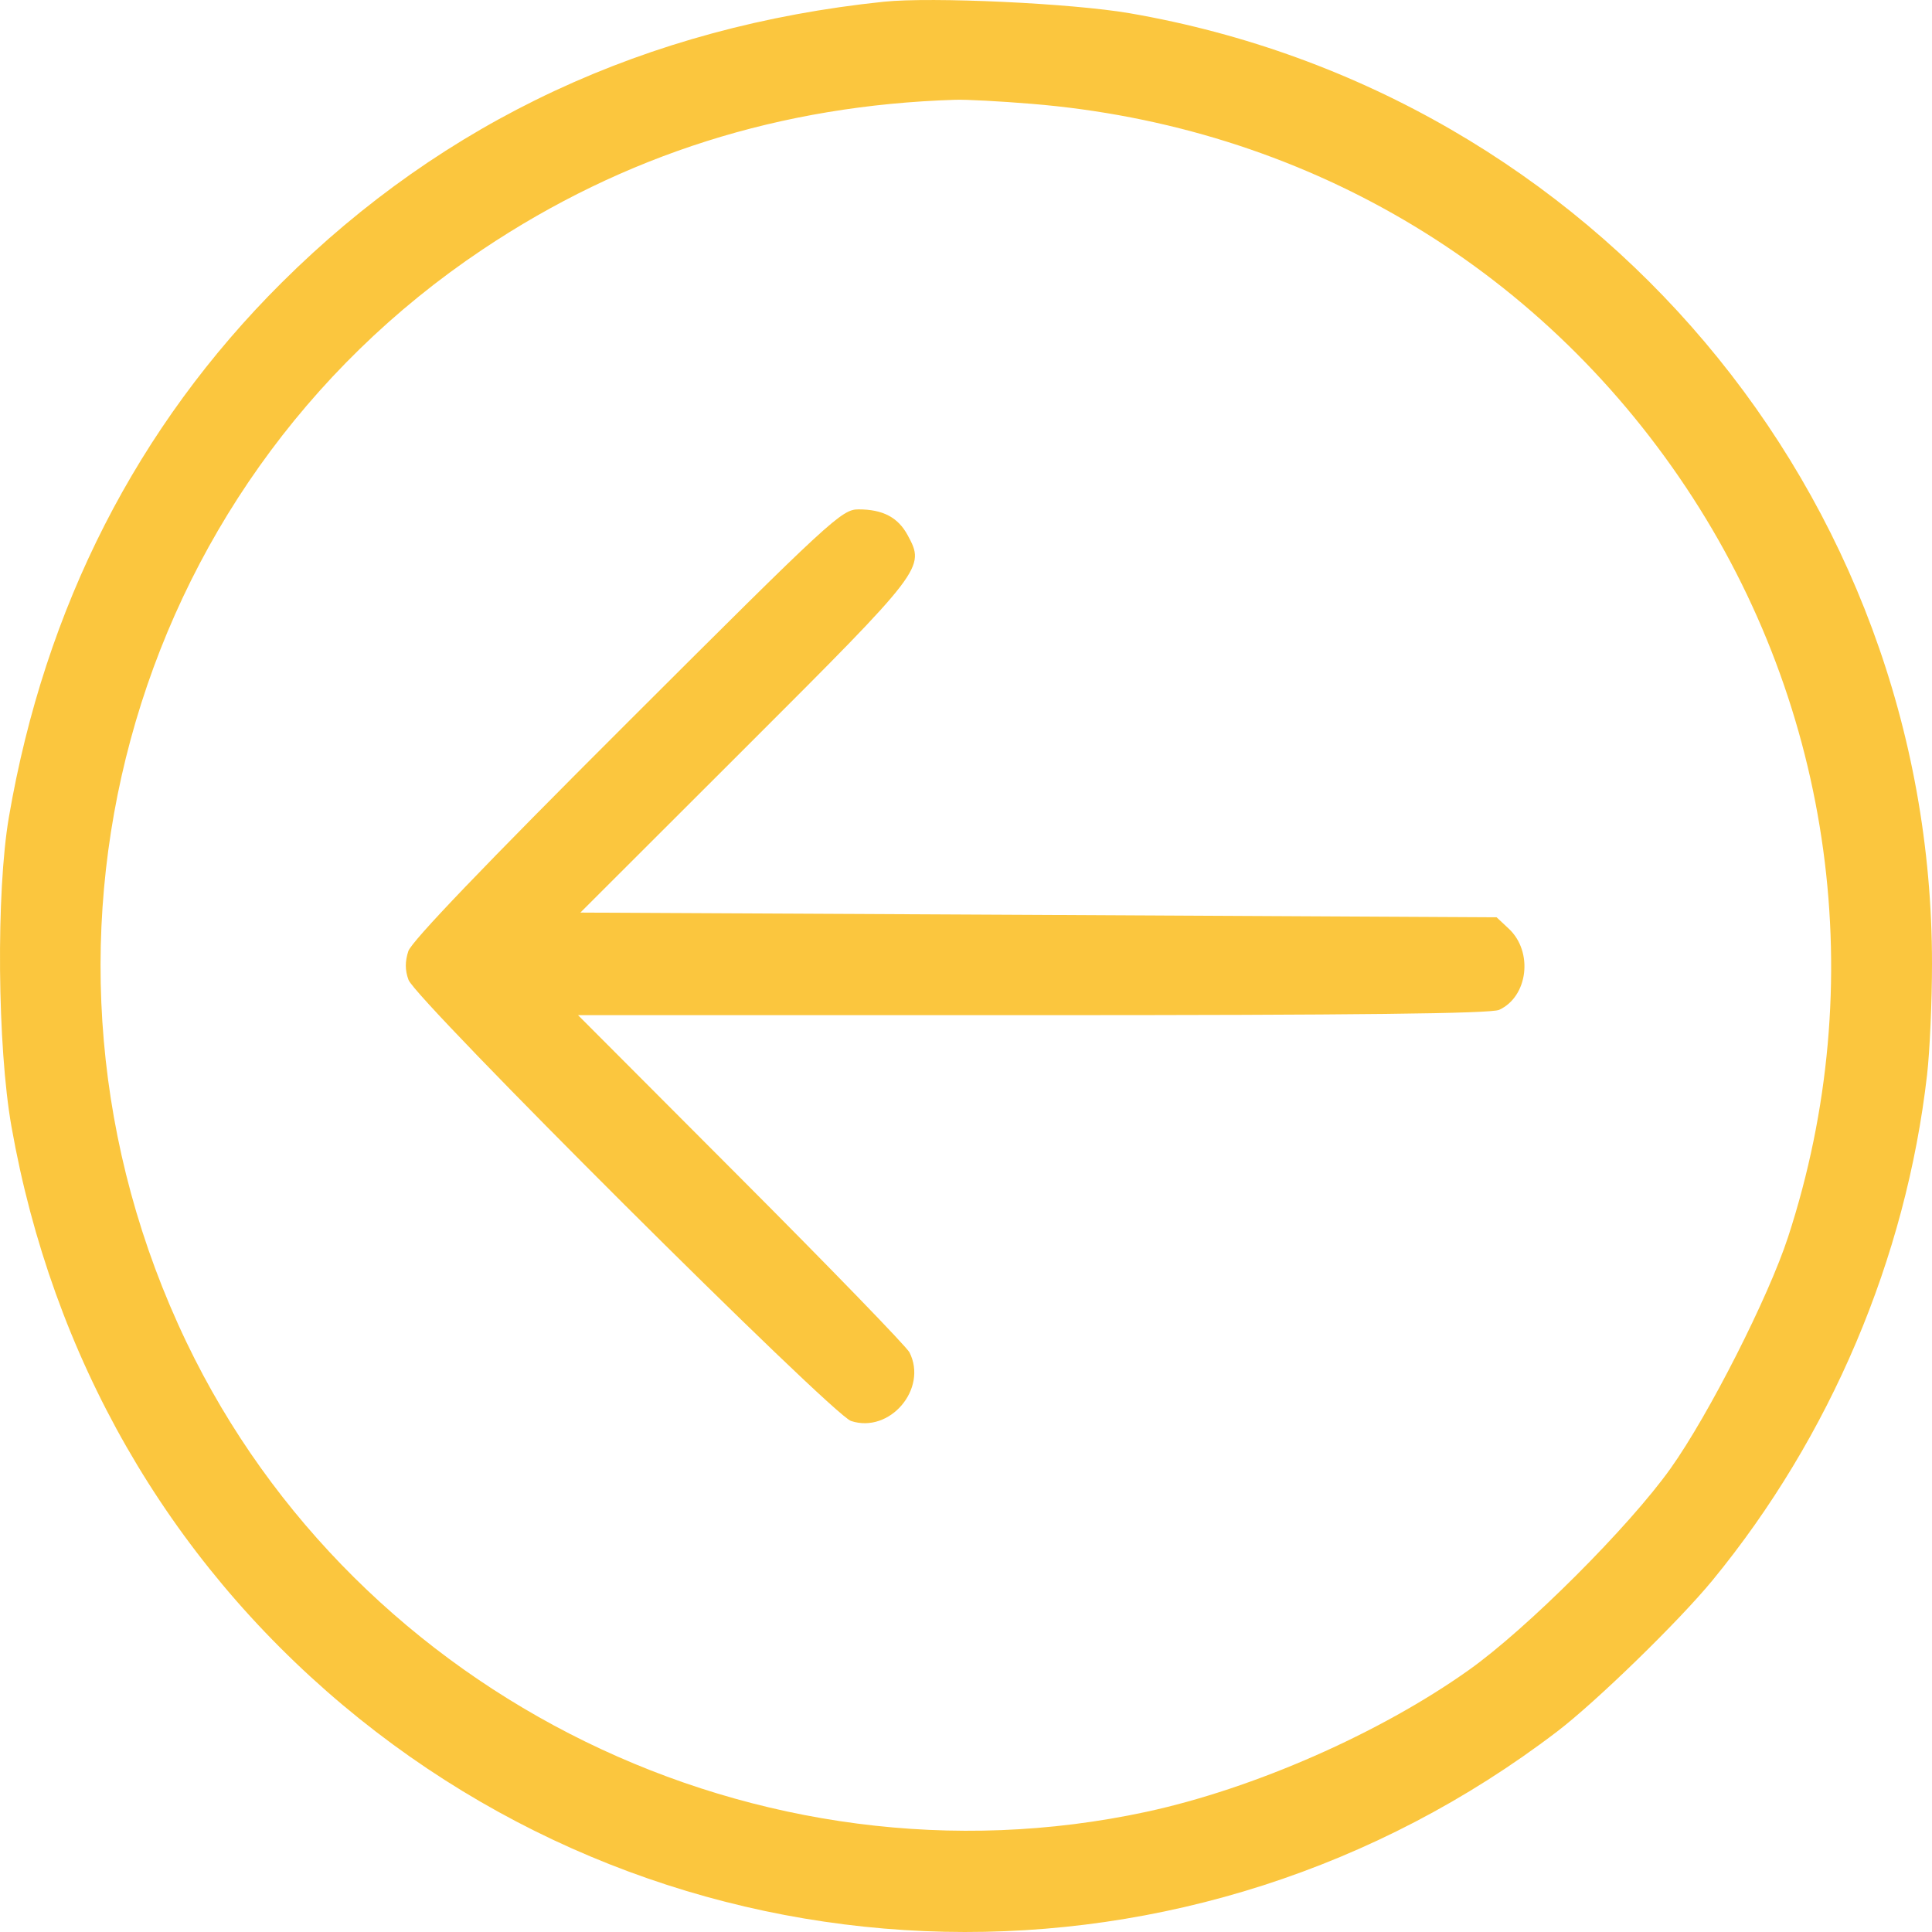 <svg width="20" height="20" viewBox="0 0 20 20" fill="none" xmlns="http://www.w3.org/2000/svg">
<path fill-rule="evenodd" clip-rule="evenodd" d="M9.148 0.018C6.694 0.274 4.598 1.252 2.916 2.926C1.42 4.414 0.465 6.285 0.092 8.459C-0.041 9.235 -0.028 10.837 0.119 11.664C0.541 14.049 1.731 16.124 3.55 17.652C7.154 20.677 12.363 20.791 16.119 17.925C16.524 17.616 17.38 16.783 17.729 16.358C18.948 14.872 19.732 13.024 19.949 11.126C19.977 10.882 20 10.366 20 9.98C20.003 5.114 16.504 0.968 11.694 0.137C11.096 0.034 9.644 -0.034 9.148 0.018ZM10.681 1.075C13.474 1.304 15.913 2.733 17.454 5.046C18.977 7.332 19.366 10.184 18.51 12.806C18.306 13.431 17.689 14.646 17.294 15.201C16.865 15.804 15.807 16.861 15.204 17.289C14.282 17.944 12.979 18.516 11.867 18.756C7.865 19.617 3.697 17.578 1.931 13.896C-0.002 9.864 1.3 5.055 4.995 2.583C6.459 1.603 8.084 1.089 9.89 1.033C9.998 1.029 10.354 1.048 10.681 1.075ZM6.492 7.483C5.016 8.956 4.261 9.744 4.227 9.846C4.192 9.954 4.192 10.044 4.229 10.144C4.307 10.353 8.612 14.645 8.81 14.71C9.211 14.842 9.606 14.378 9.415 14C9.385 13.941 8.6 13.131 7.672 12.201L5.984 10.509L10.691 10.509C14.054 10.509 15.432 10.493 15.519 10.454C15.818 10.317 15.874 9.854 15.62 9.615L15.493 9.496L10.751 9.471L6.008 9.447L7.714 7.743C9.569 5.89 9.578 5.878 9.397 5.542C9.297 5.356 9.14 5.273 8.887 5.273C8.714 5.273 8.607 5.371 6.492 7.483Z" fill="#FBC63E"/>
</svg>
